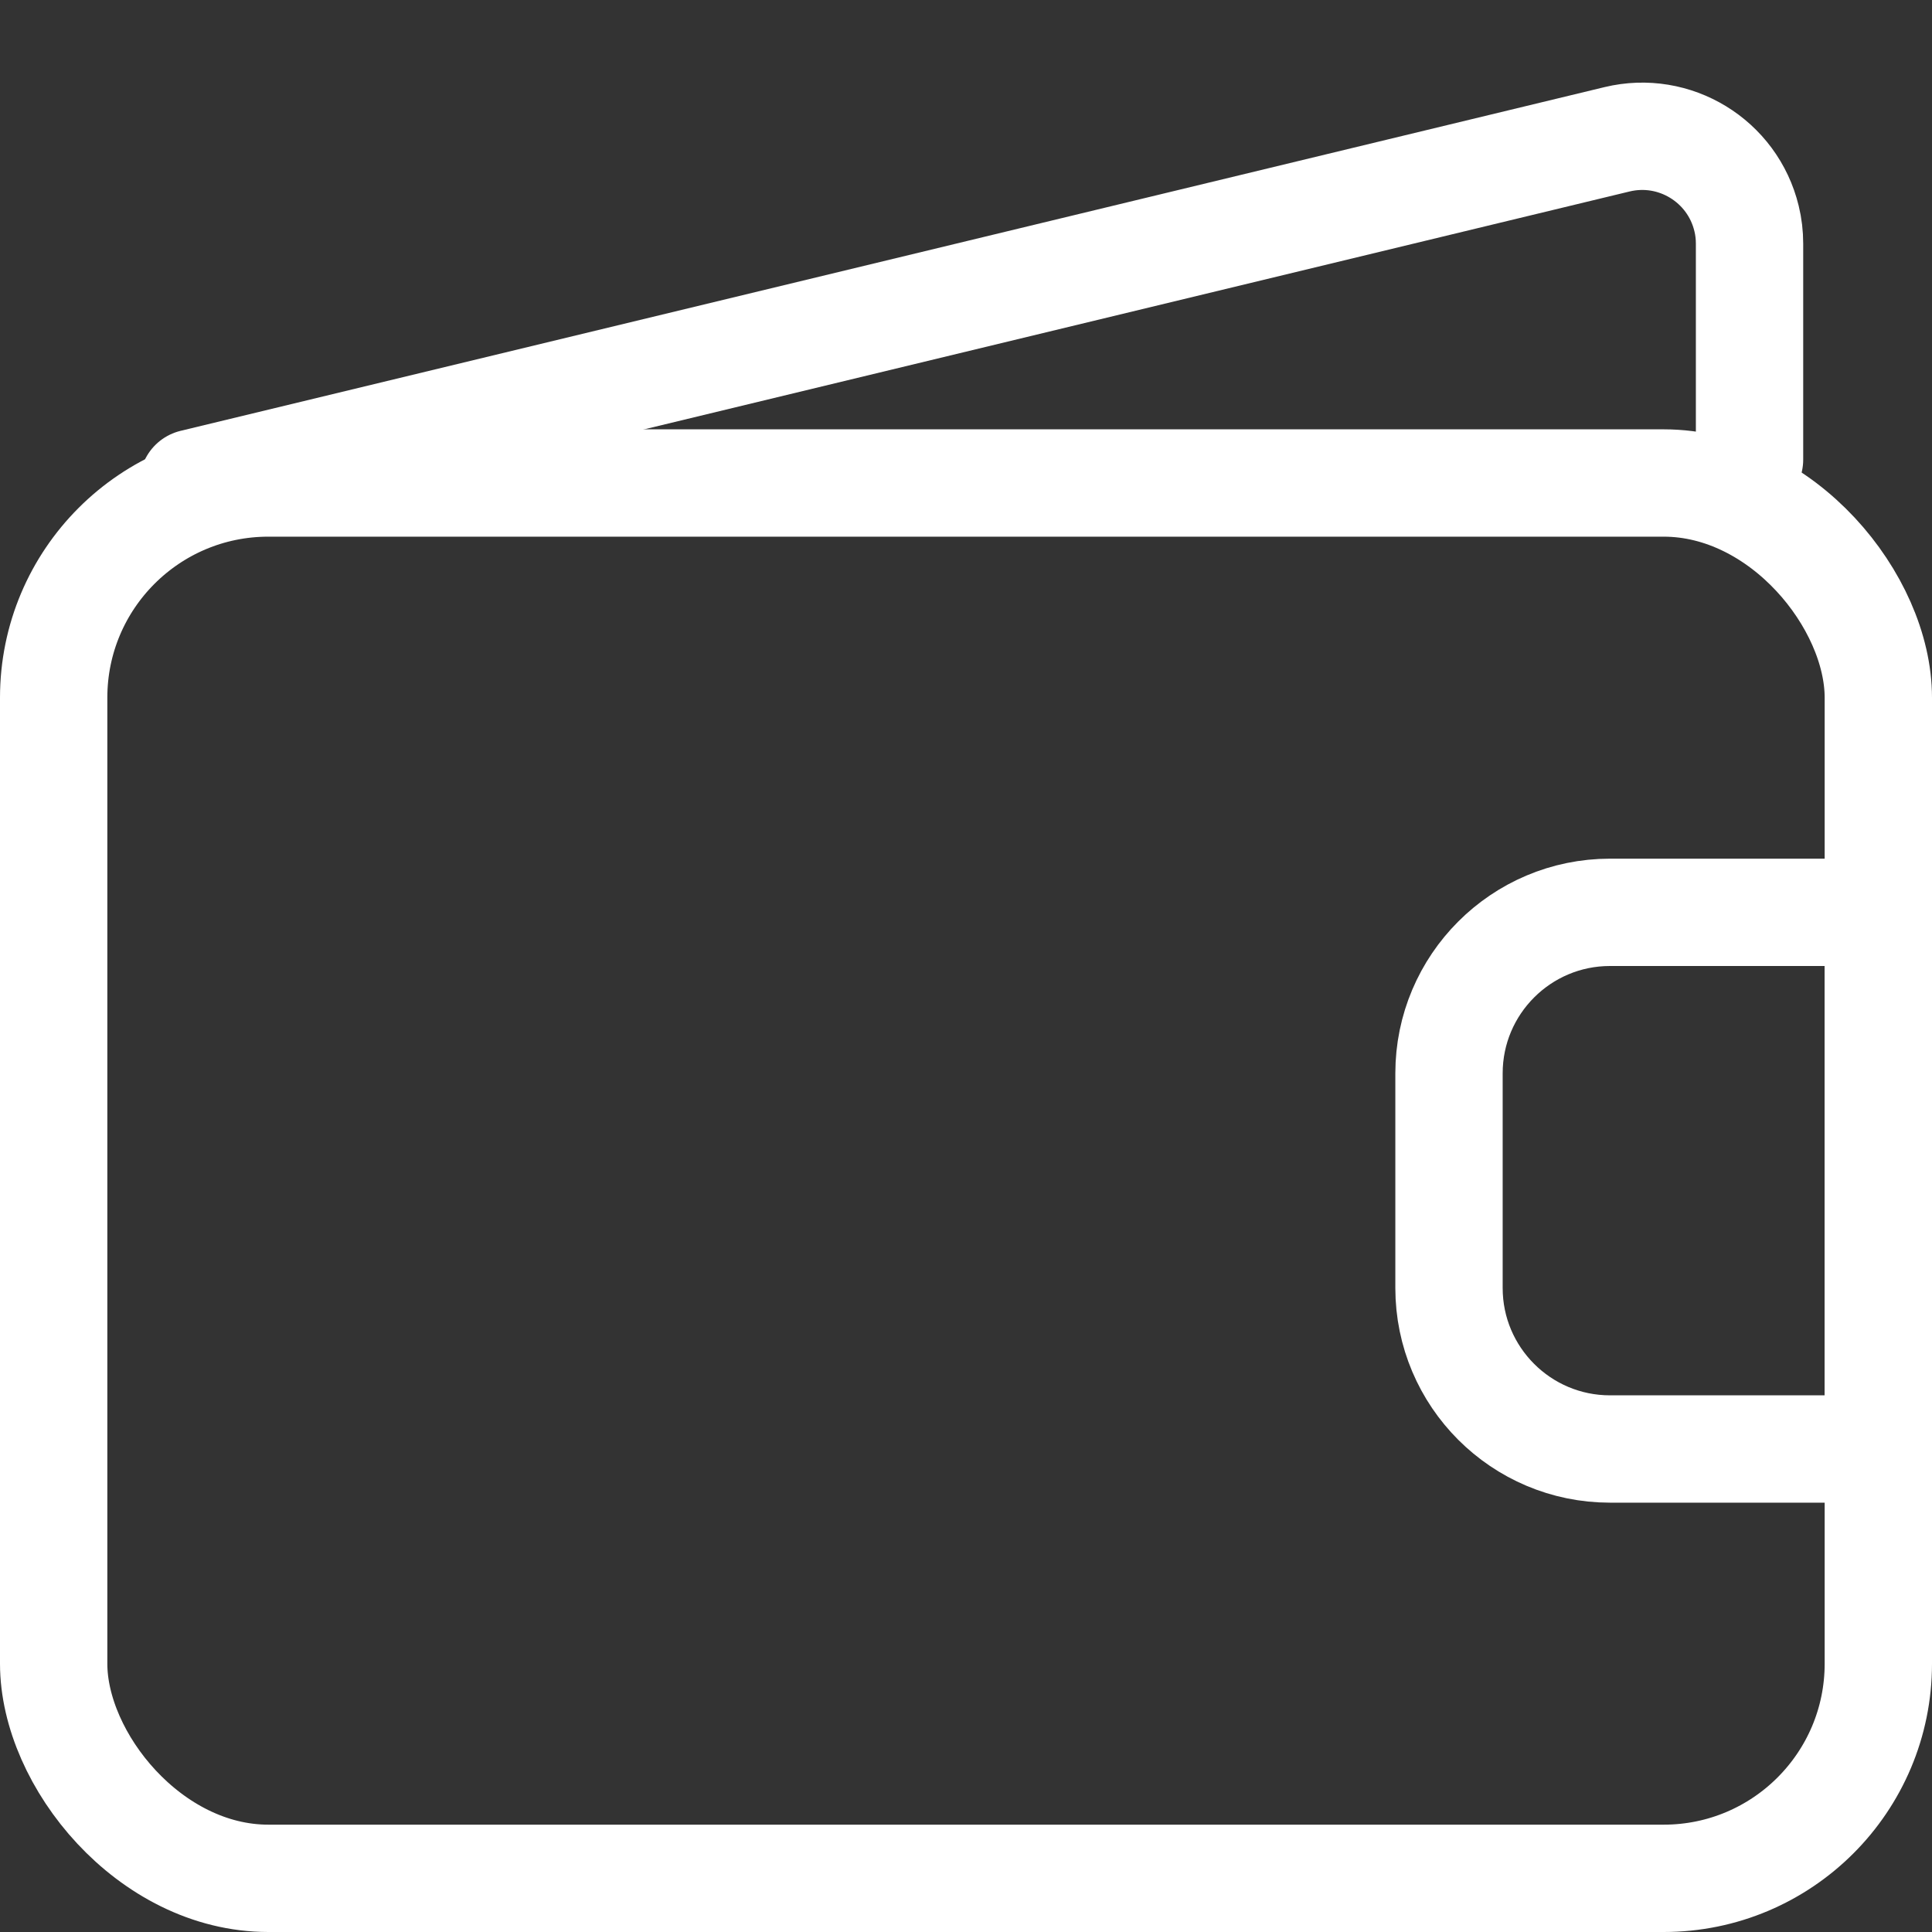 <?xml version="1.0" encoding="UTF-8"?>
<svg width="18px" height="18px" viewBox="0 0 18 18" version="1.1" xmlns="http://www.w3.org/2000/svg" xmlns:xlink="http://www.w3.org/1999/xlink">
    <rect x="0" y="0" width="18" height="18" fill="#333333" stroke="none"/>
    <!-- Generator: Sketch 48.2 (47327) - http://www.bohemiancoding.com/sketch -->
    <title>icon-wallet</title>
    <desc>Created with Sketch.</desc>
    <defs></defs>
    <g id="App-/-Market-Detail-Large-Chart" stroke="none" stroke-width="1" fill="none" fill-rule="evenodd" transform="translate(-482, -28)">
        <g id="Group-13" transform="translate(479, 26)" stroke="#FFFFFF">
            <g id="Icon/wallet">
                <rect id="Rectangle-14-Copy-3" x="3.5" y="6.5" width="17" height="13" rx="2"></rect>
                <path d="M4.8,6.5 L18.065,3.298 C18.602,3.168 19.142,3.499 19.272,4.035 C19.291,4.112 19.3,4.191 19.3,4.27 L19.3,6.282" id="Path-8" stroke-linecap="round" stroke-linejoin="round"></path>
                <path d="M20.5,15.5 L20.5,10.5 L18,10.5 C17.172,10.5 16.5,11.172 16.5,12 L16.5,14 C16.5,14.828 17.172,15.5 18,15.5 L20.5,15.5 Z" id="Rectangle-18"></path>
            </g>
        </g>
    </g>
</svg>
